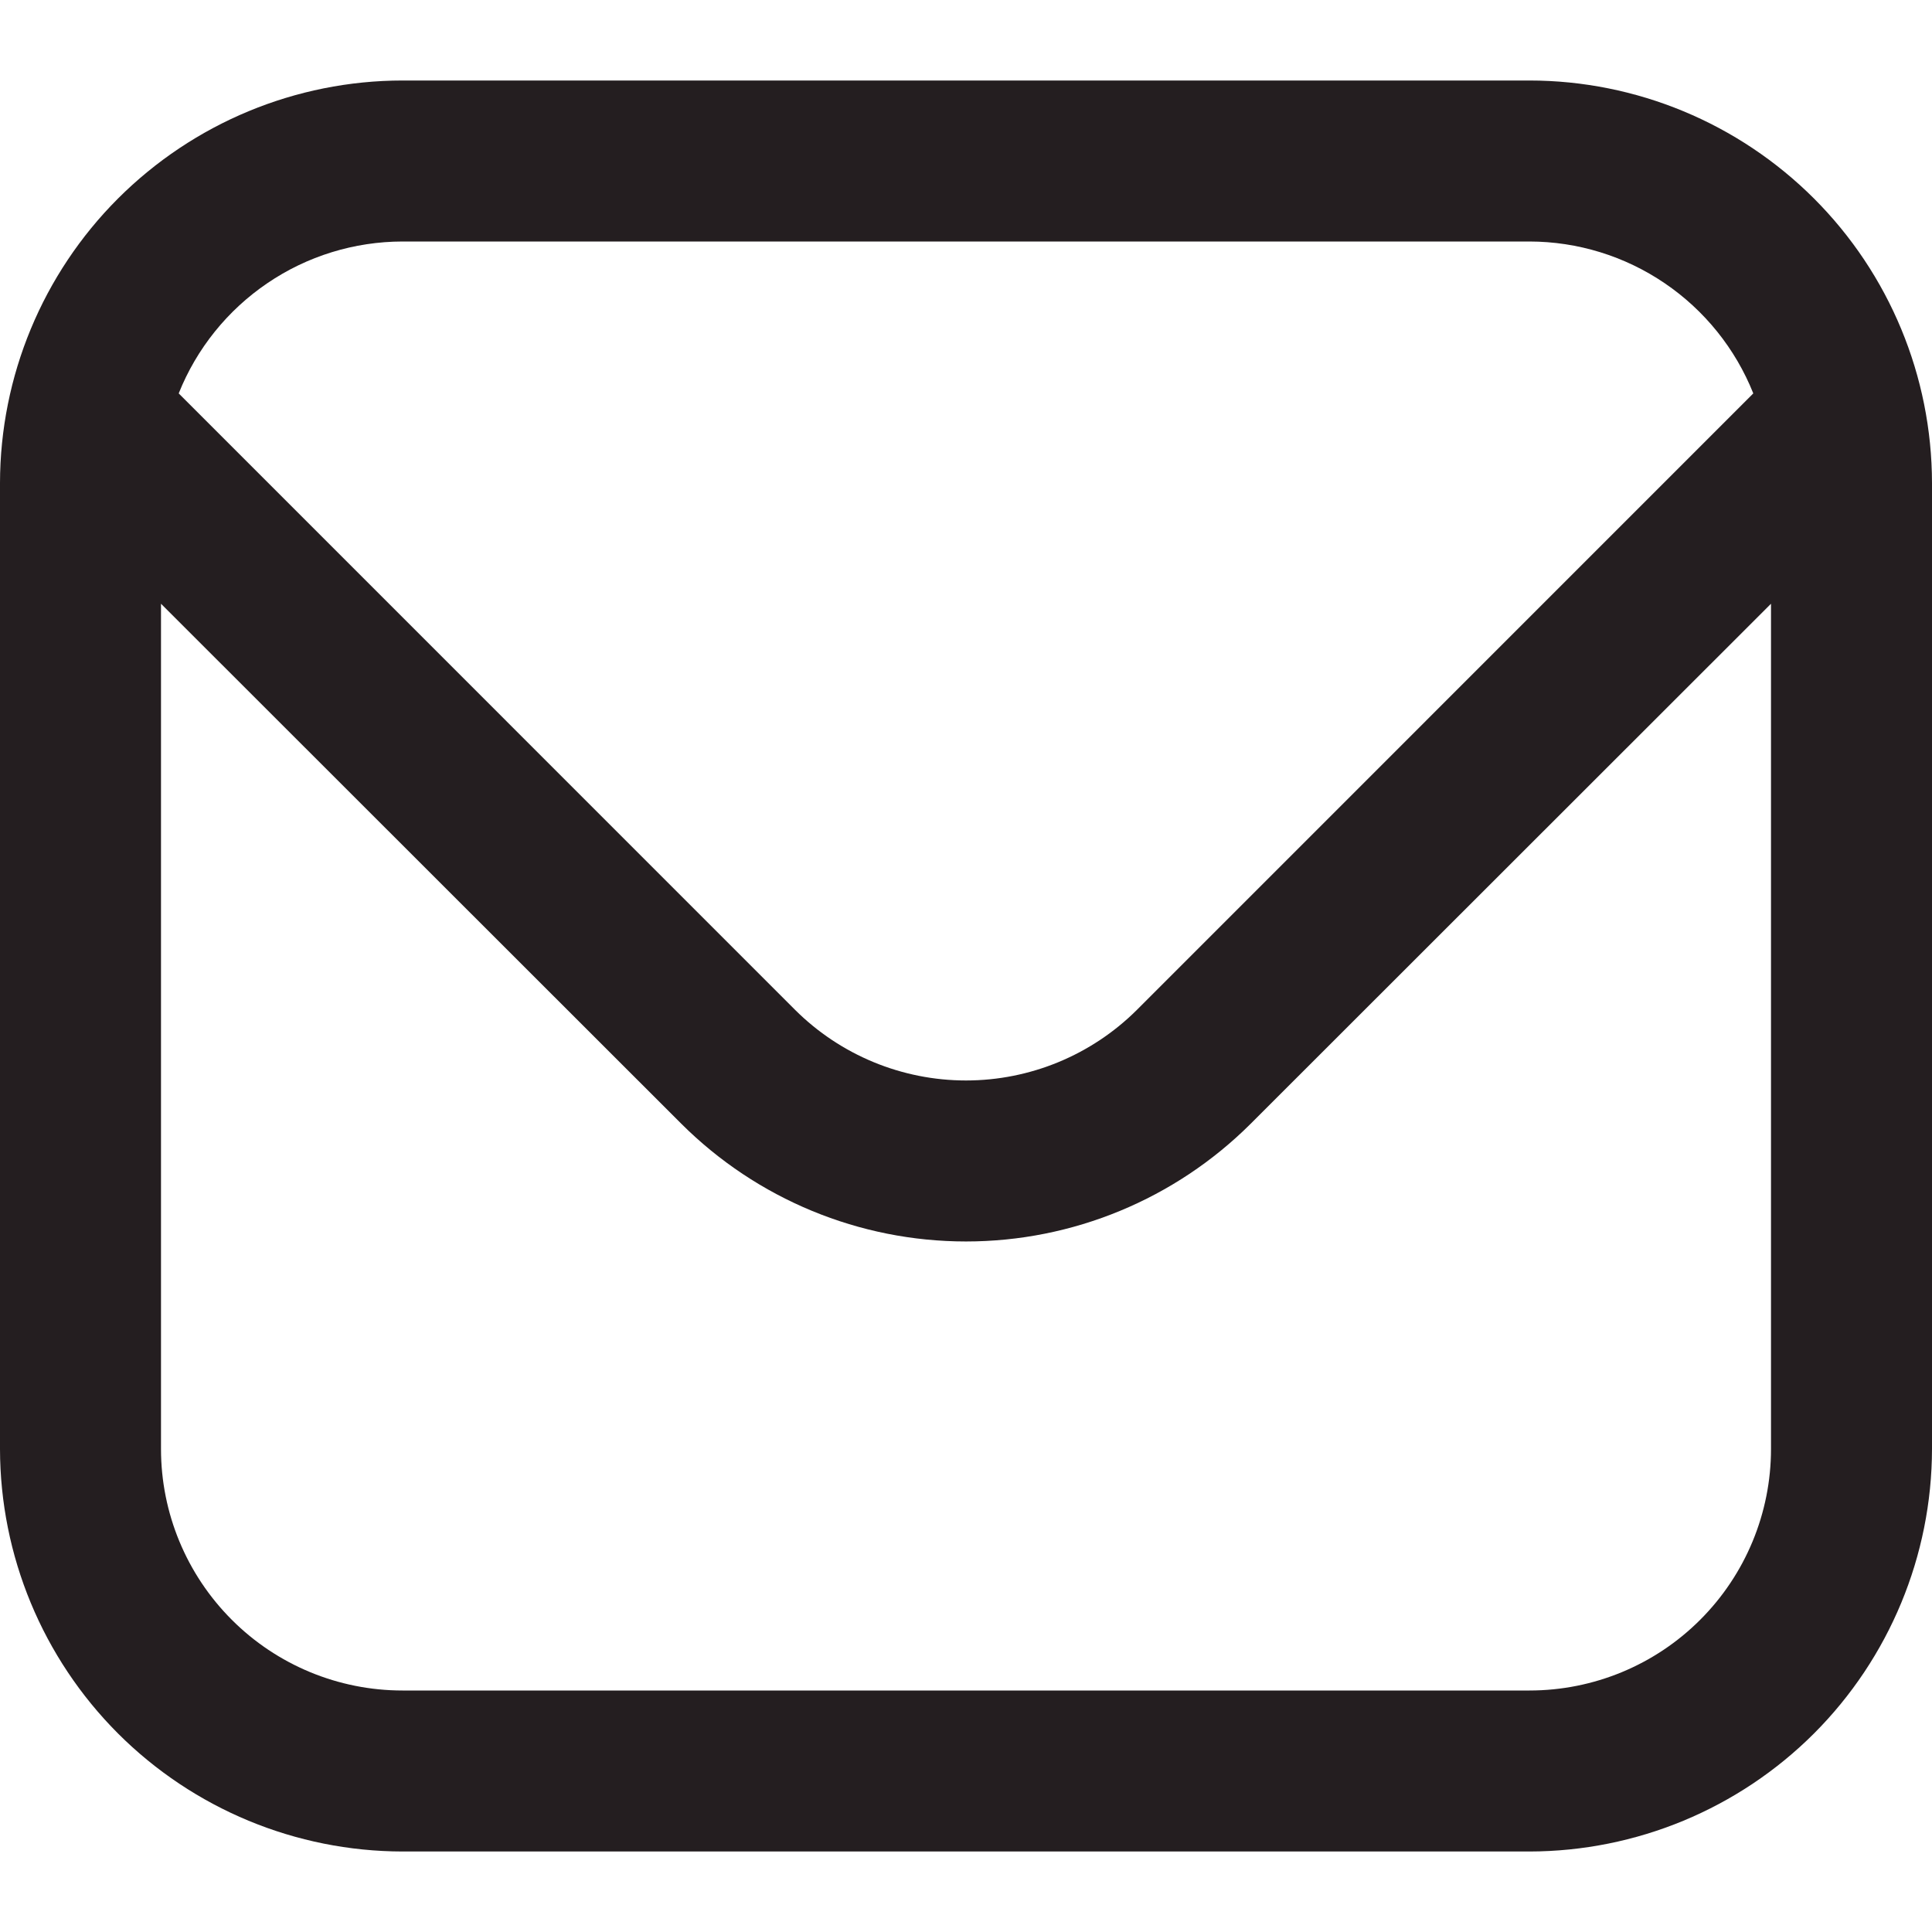 <svg width="24" height="24" viewBox="0 0 24 24" fill="none" xmlns="http://www.w3.org/2000/svg">
<g clip-path="url(#clip0_45_901)">
<path d="M19 1H5C3.674 1.001 2.404 1.529 1.466 2.466C0.529 3.403 0.002 4.674 0 6L0 18C0.002 19.325 0.529 20.596 1.466 21.534C2.404 22.471 3.674 22.998 5 23H19C20.326 22.998 21.596 22.471 22.534 21.534C23.471 20.596 23.998 19.325 24 18V6C23.998 4.674 23.471 3.403 22.534 2.466C21.596 1.529 20.326 1.001 19 1V1ZM5 3H19C19.599 3.001 20.183 3.181 20.679 3.518C21.174 3.854 21.558 4.331 21.78 4.887L14.122 12.546C13.558 13.107 12.795 13.422 12 13.422C11.205 13.422 10.442 13.107 9.878 12.546L2.22 4.887C2.442 4.331 2.826 3.854 3.321 3.518C3.816 3.181 4.401 3.001 5 3V3ZM19 21H5C4.204 21 3.441 20.684 2.879 20.121C2.316 19.558 2 18.795 2 18V7.5L8.464 13.96C9.403 14.896 10.674 15.422 12 15.422C13.326 15.422 14.597 14.896 15.536 13.96L22 7.5V18C22 18.795 21.684 19.558 21.121 20.121C20.559 20.684 19.796 21 19 21Z" fill="#241E20"/>
</g>
<defs>
<clipPath id="clip0_45_901">
<rect width="24" height="24" fill="white"/>
</clipPath>
</defs>
</svg>
